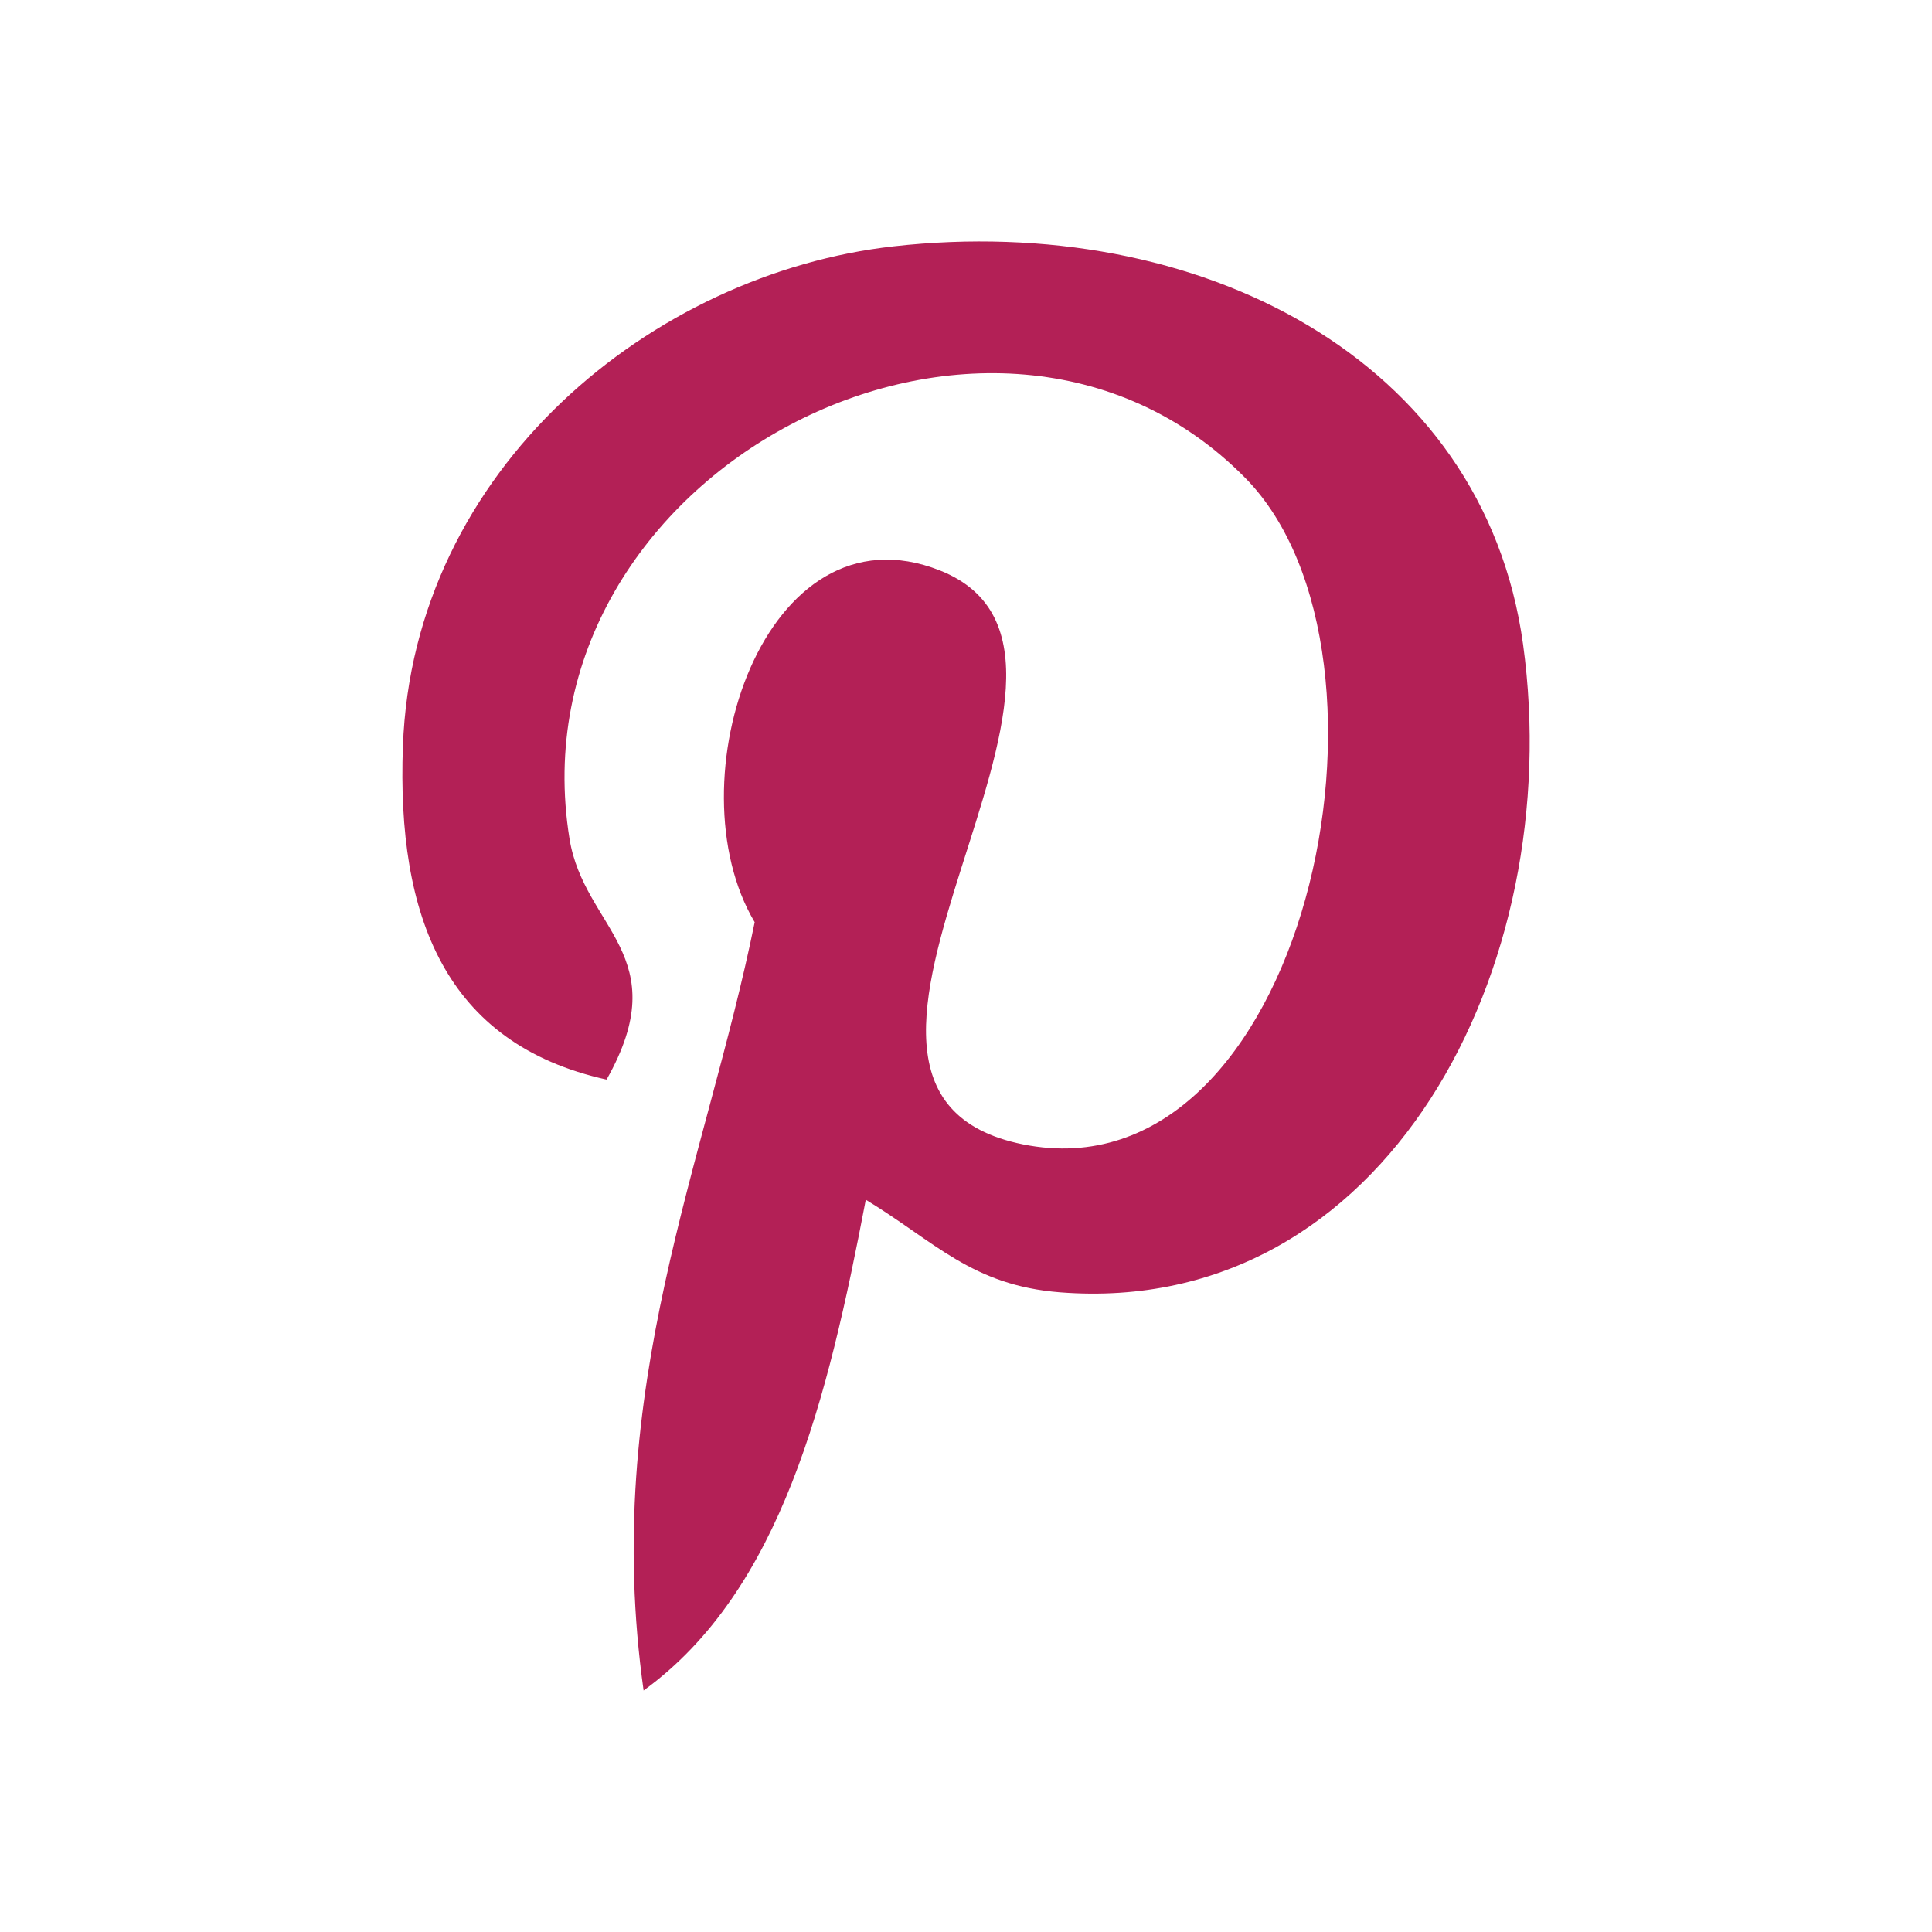 <svg xmlns="http://www.w3.org/2000/svg" width="24" height="24" fill="none"><path fill="#B32056" d="M10.755 14.904c-.473 2.479-1.05 4.855-2.76 6.096-.528-3.746.774-6.558 1.38-9.544-1.033-1.737.124-5.231 2.3-4.37 2.677 1.059-2.32 6.455 1.034 7.13 3.502.703 4.931-6.075 2.76-8.279-3.137-3.184-9.132-.075-8.394 4.484.18 1.114 1.33 1.451.46 2.99-2.008-.445-2.607-2.03-2.53-4.14C5.13 5.815 8.11 3.396 11.1 3.06c3.78-.424 7.33 1.388 7.82 4.944.552 4.015-1.706 8.364-5.75 8.05-1.096-.085-1.555-.629-2.414-1.15Z"/></svg>